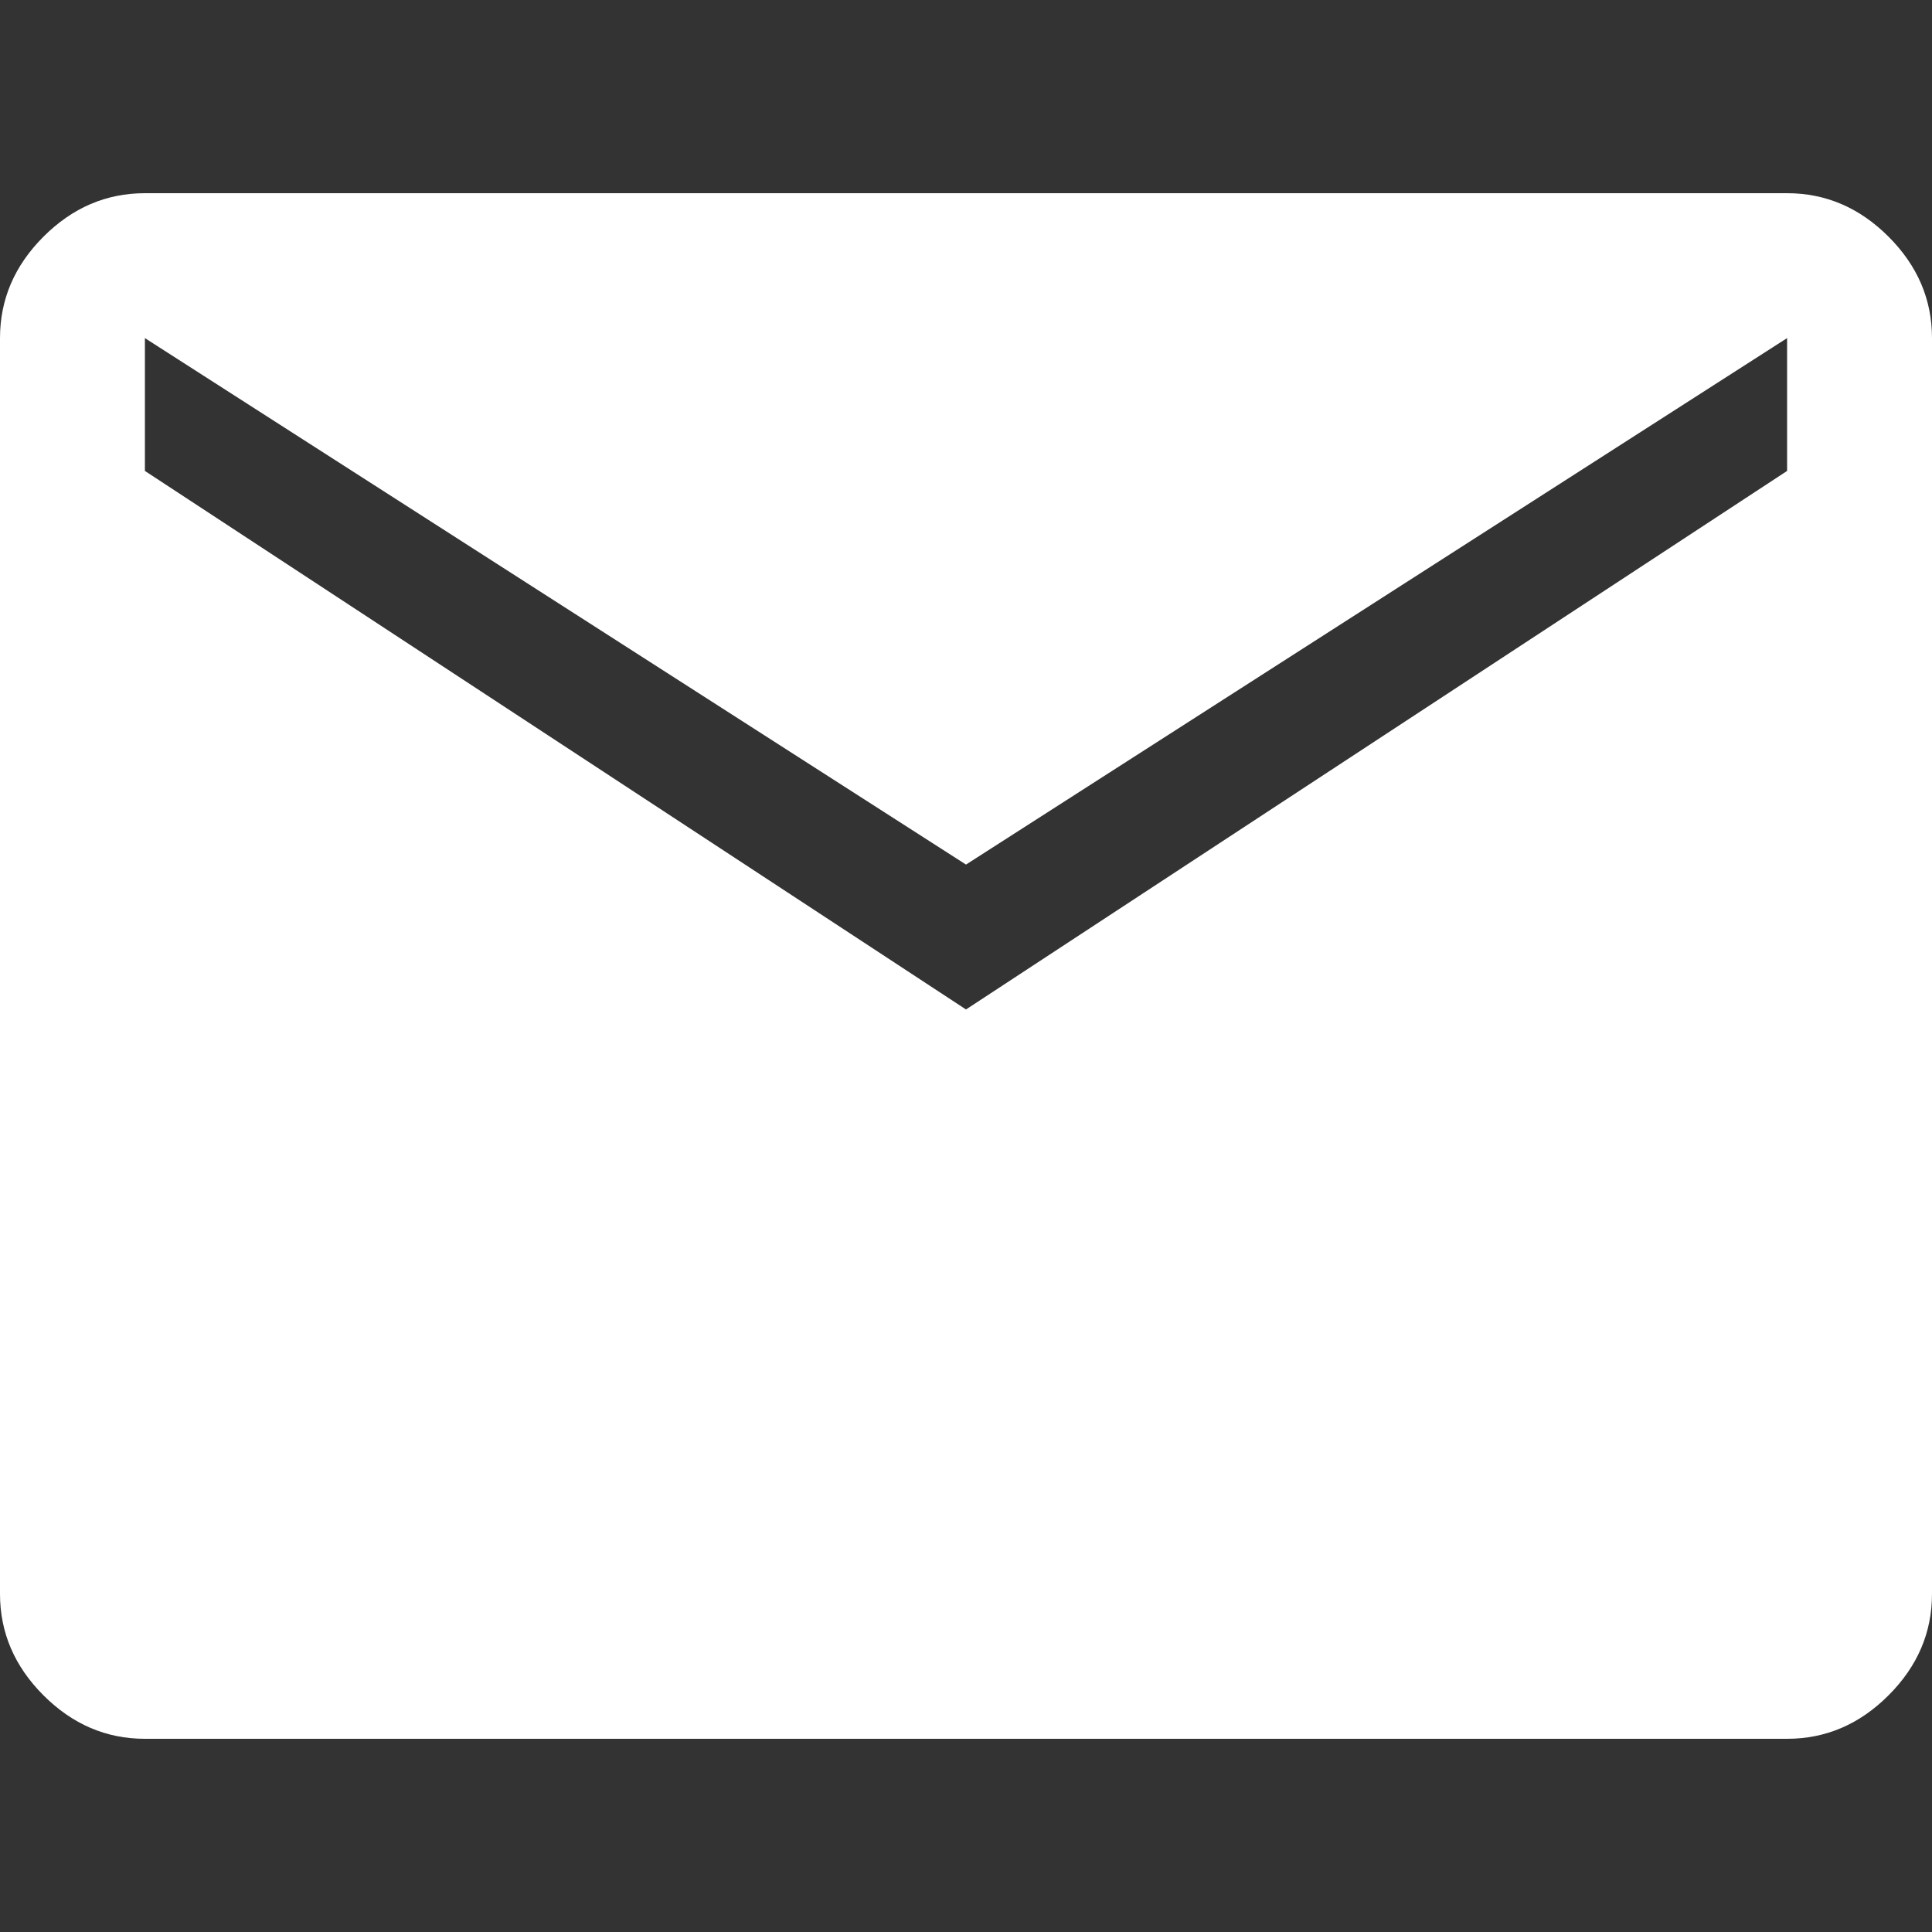 <?xml version="1.0" encoding="UTF-8"?>
<svg width="20px" height="20px" viewBox="0 0 20 20" version="1.1" xmlns="http://www.w3.org/2000/svg" xmlns:xlink="http://www.w3.org/1999/xlink">
    <rect x="0" y="0" width="20" height="20" fill="#333333" stroke="none"/>
    <title>annotation-icon</title>
    <g id="Desktop-UI" stroke="none" stroke-width="1" fill="none" fill-rule="evenodd">
        <g id="modal-contact-us" transform="translate(-558, -376)">
            <g id="modal-window" transform="translate(526, 215)">
                <g id="annotation-icon" transform="translate(32, 161)">
                    <rect id="Rectangle" x="0" y="0" width="20" height="20"></rect>
                    <path d="M1.5,18 C1.1,18 0.75,17.85 0.45,17.55 C0.15,17.25 0,16.9 0,16.5 L0,3.5 C0,3.1 0.15,2.75 0.45,2.45 C0.75,2.15 1.1,2 1.5,2 L18.5,2 C18.9,2 19.25,2.15 19.55,2.45 C19.85,2.75 20,3.1 20,3.5 L20,16.5 C20,16.9 19.85,17.25 19.55,17.55 C19.25,17.85 18.9,18 18.5,18 L1.5,18 Z M10,10.45 L18.5,4.875 L18.5,3.5 L10,8.95 L1.5,3.5 L1.5,4.875 L10,10.45 Z" id="Shape" fill="#FFFFFF" fill-rule="nonzero"></path>
                </g>
            </g>
        </g>
    </g>
</svg>